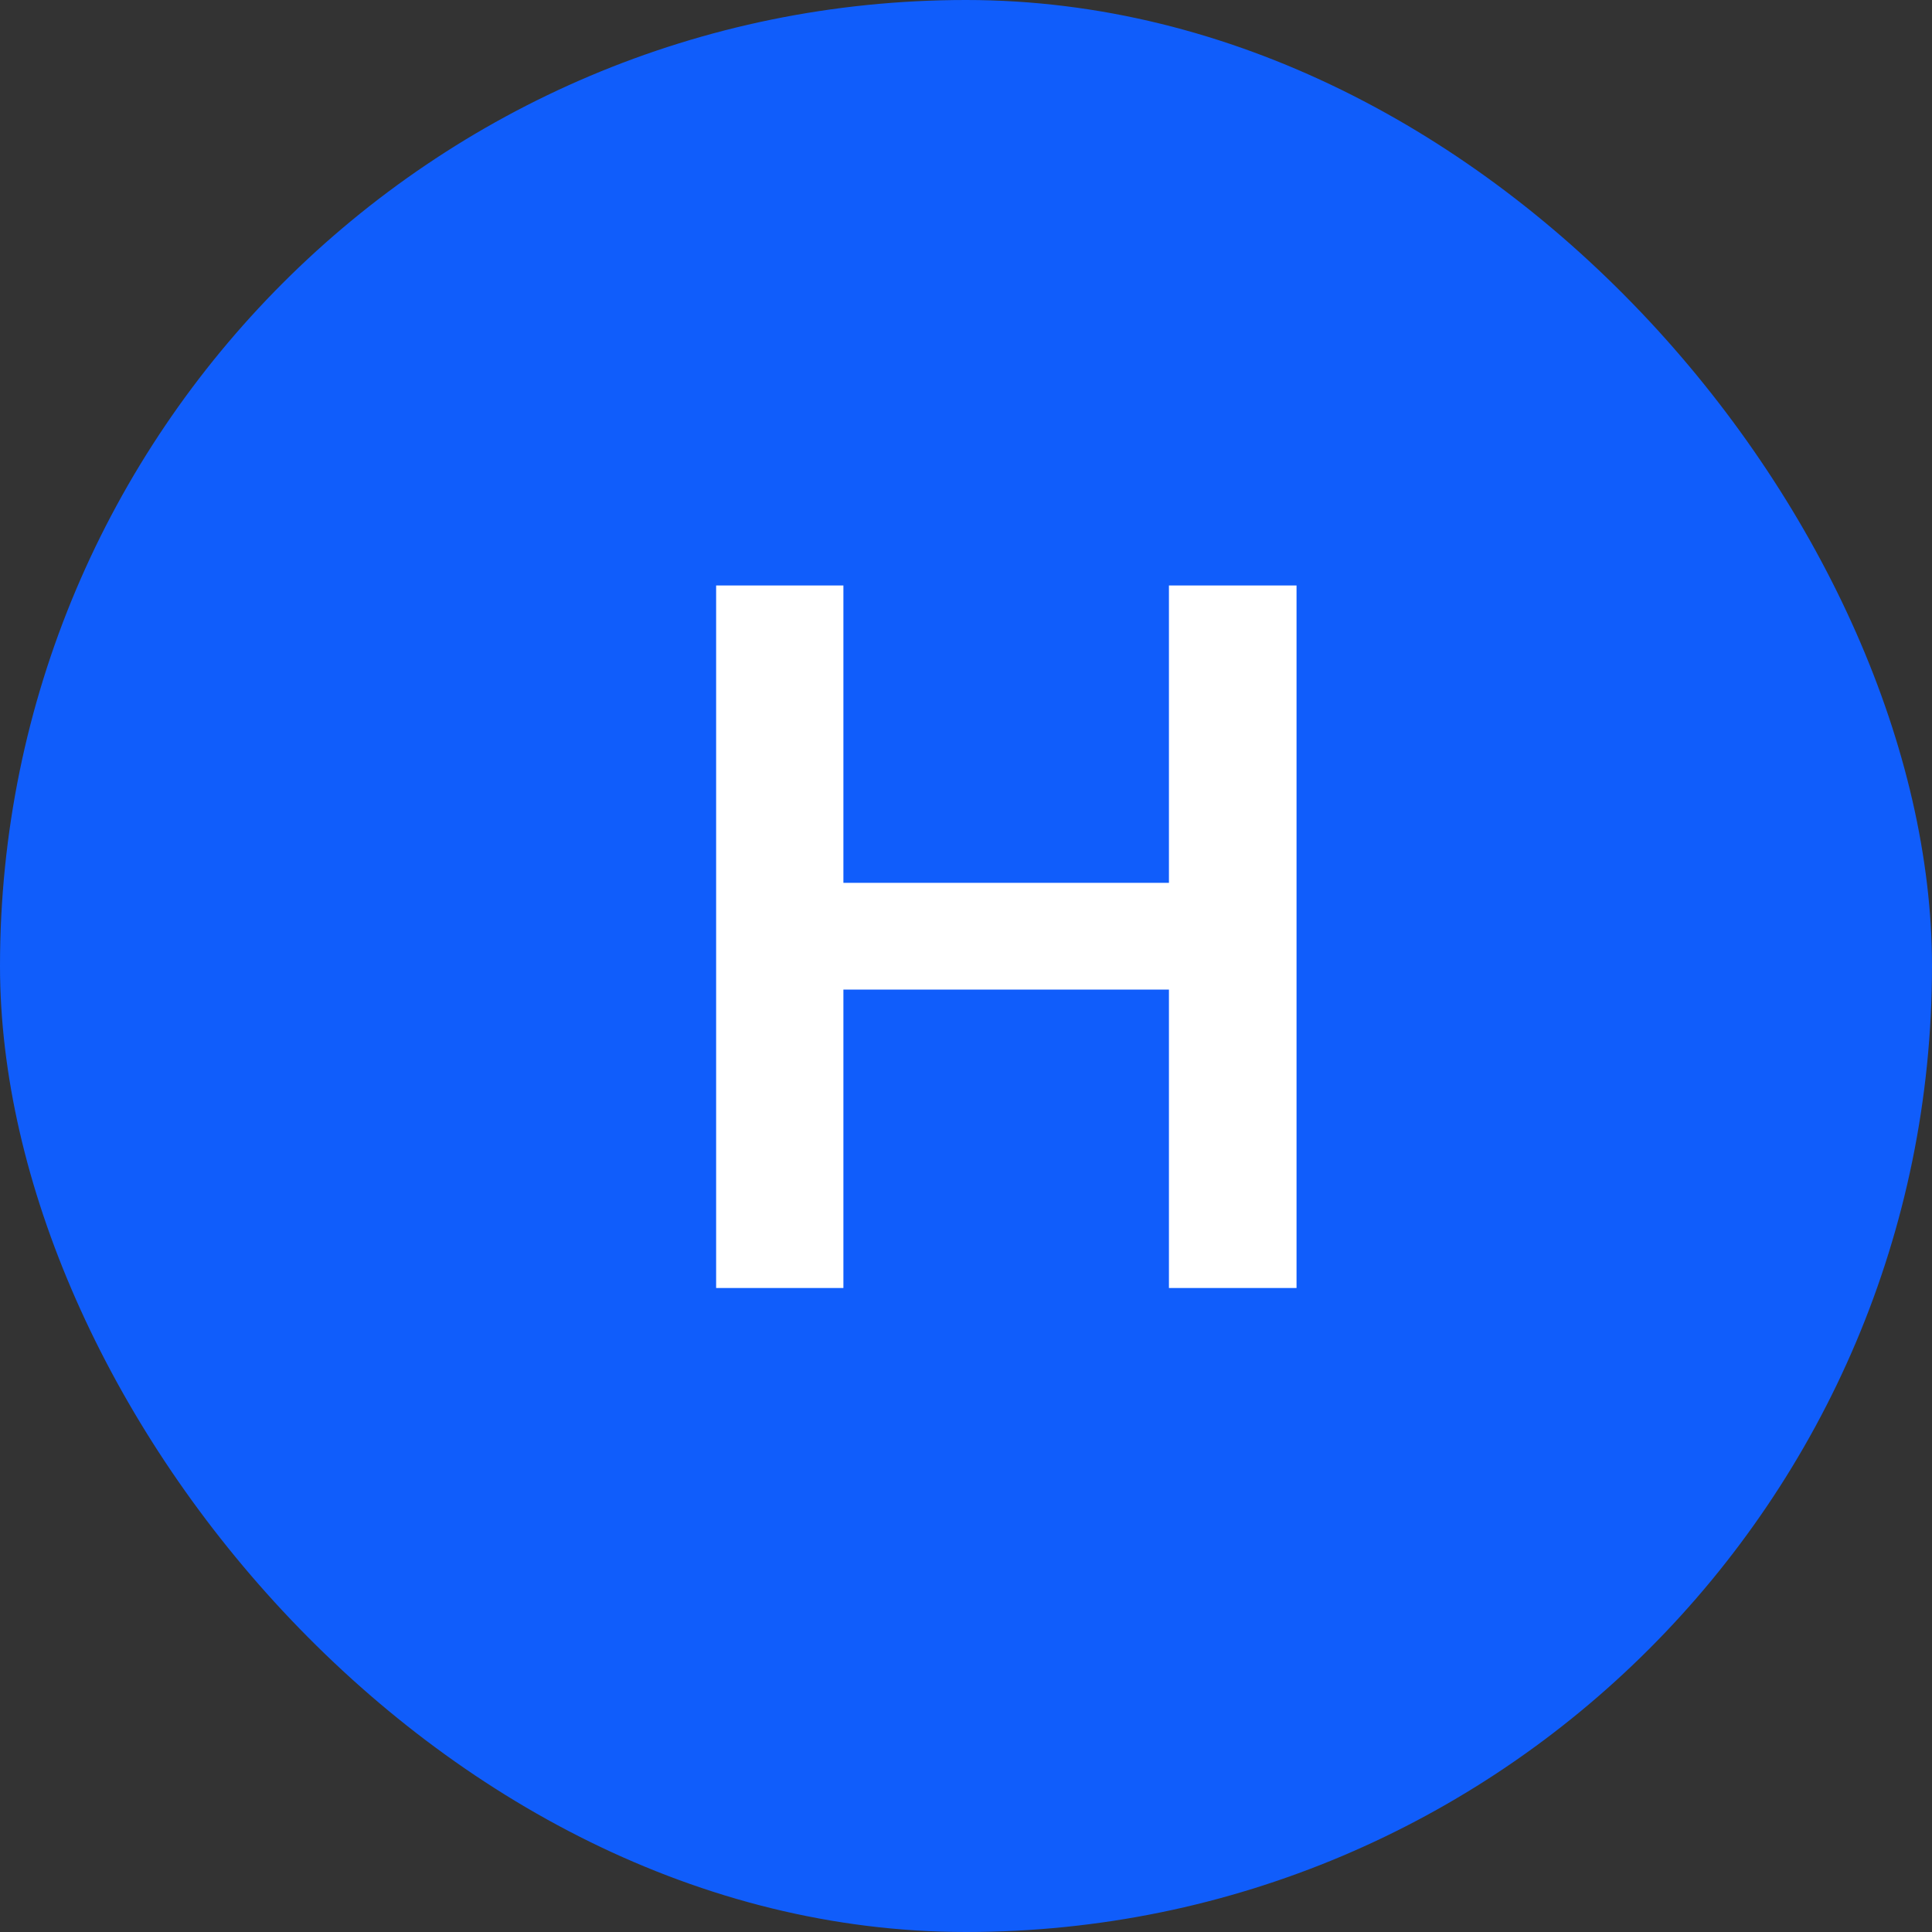 <svg width="24" height="24" viewBox="0 0 24 24" fill="none" xmlns="http://www.w3.org/2000/svg">
<rect x="0" y="0" width="24" height="24" fill="#333333" stroke="none"/>
<rect width="24" height="24" rx="12" fill="#105DFB"/>
<path d="M8.896 16V7.273H10.477V10.967H14.521V7.273H16.106V16H14.521V12.293H10.477V16H8.896Z" fill="white"/>
</svg>
